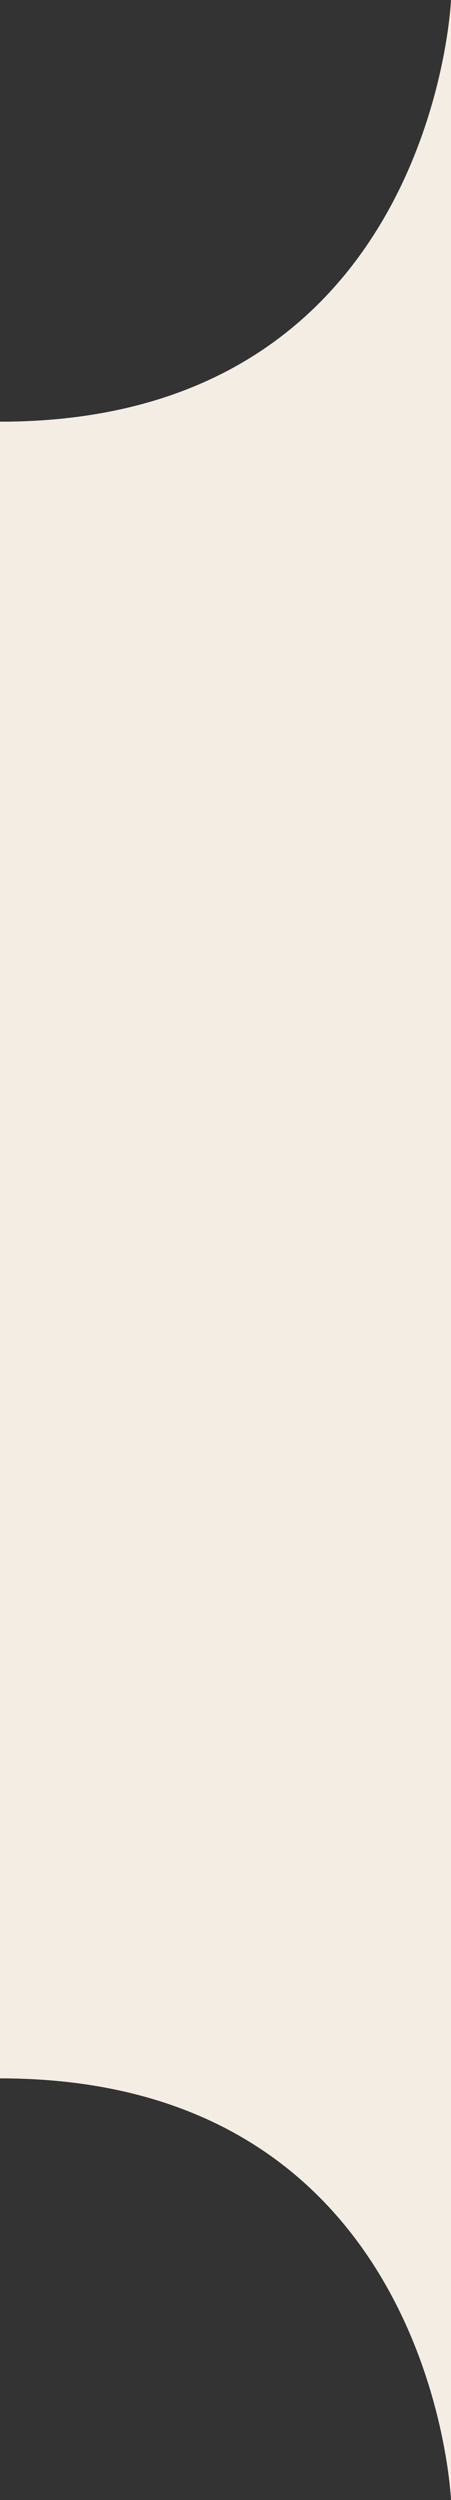 <svg xmlns="http://www.w3.org/2000/svg" width="15" height="83" viewBox="0 0 15 83">
  <rect x="0" y="0" width="15" height="83" fill="#333333" stroke="none"/>
  <defs>
    <style>
      .cls-1,
      .cls-2 {
        fill-rule: evenodd;
        fill: #f4ede3
      }
    </style>
  </defs>
  <rect class="cls-2" y="14" width="15" height="55" />
  <path class="cls-1" d="M15,15V0S14.421,14,0,14" />
  <path id="Shape_1_copy" data-name="Shape 1 copy" class="cls-1" d="M15,68V83S14.421,69,0,69" />
</svg>